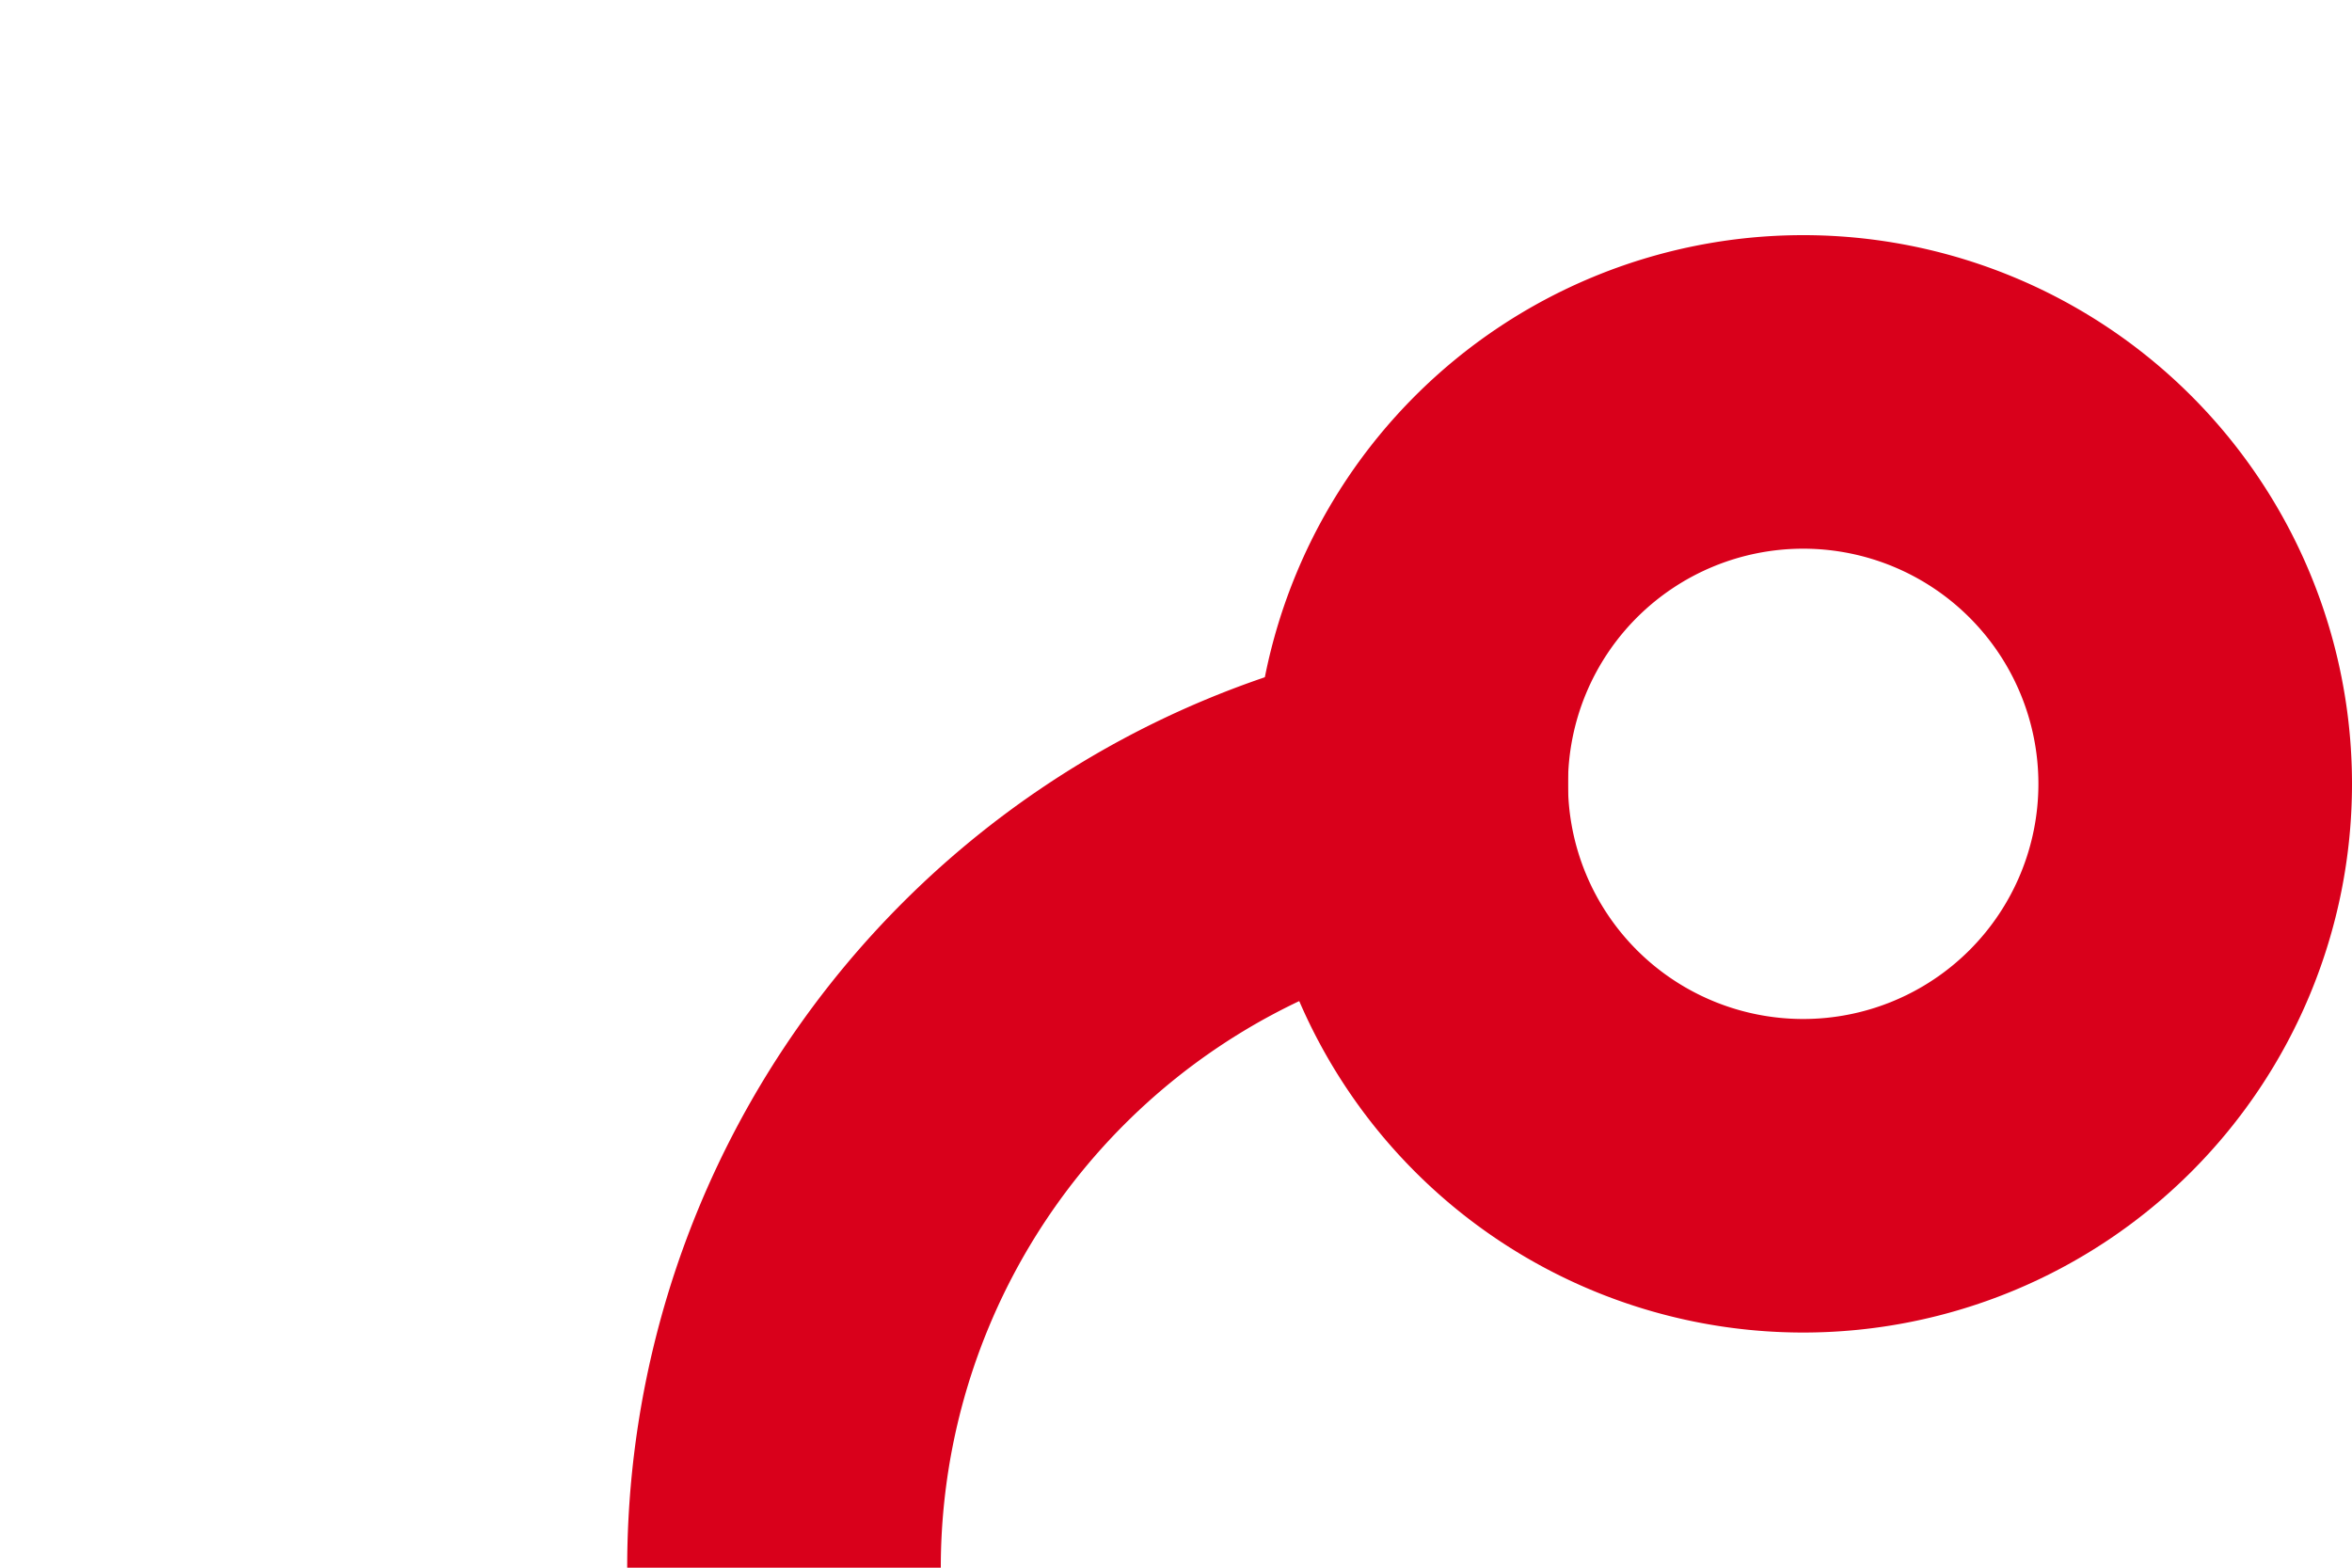 ﻿<?xml version="1.0" encoding="utf-8"?>
<svg version="1.1" xmlns:xlink="http://www.w3.org/1999/xlink" width="15px" height="10px" preserveAspectRatio="xMinYMid meet" viewBox="909 288 15 8" xmlns="http://www.w3.org/2000/svg">
  <path d="M 919 292  A 5 5 0 0 0 914 297 L 914 379  A 5 5 0 0 1 909 384 L 195 384  A 5 5 0 0 0 190 389 L 190 616  " stroke-width="2" stroke-dasharray="0" stroke="rgba(217, 0, 27, 1)" fill="none" class="stroke" />
  <path d="M 920.5 288.5  A 3.5 3.5 0 0 0 917 292 A 3.5 3.5 0 0 0 920.5 295.5 A 3.5 3.5 0 0 0 924 292 A 3.5 3.5 0 0 0 920.5 288.5 Z M 920.5 290.5  A 1.5 1.5 0 0 1 922 292 A 1.5 1.5 0 0 1 920.5 293.5 A 1.5 1.5 0 0 1 919 292 A 1.5 1.5 0 0 1 920.5 290.5 Z M 182 608.6  L 190 618  L 198 608.6  L 190 612.2  L 182 608.6  Z " fill-rule="nonzero" fill="rgba(217, 0, 27, 1)" stroke="none" class="fill" />
</svg>